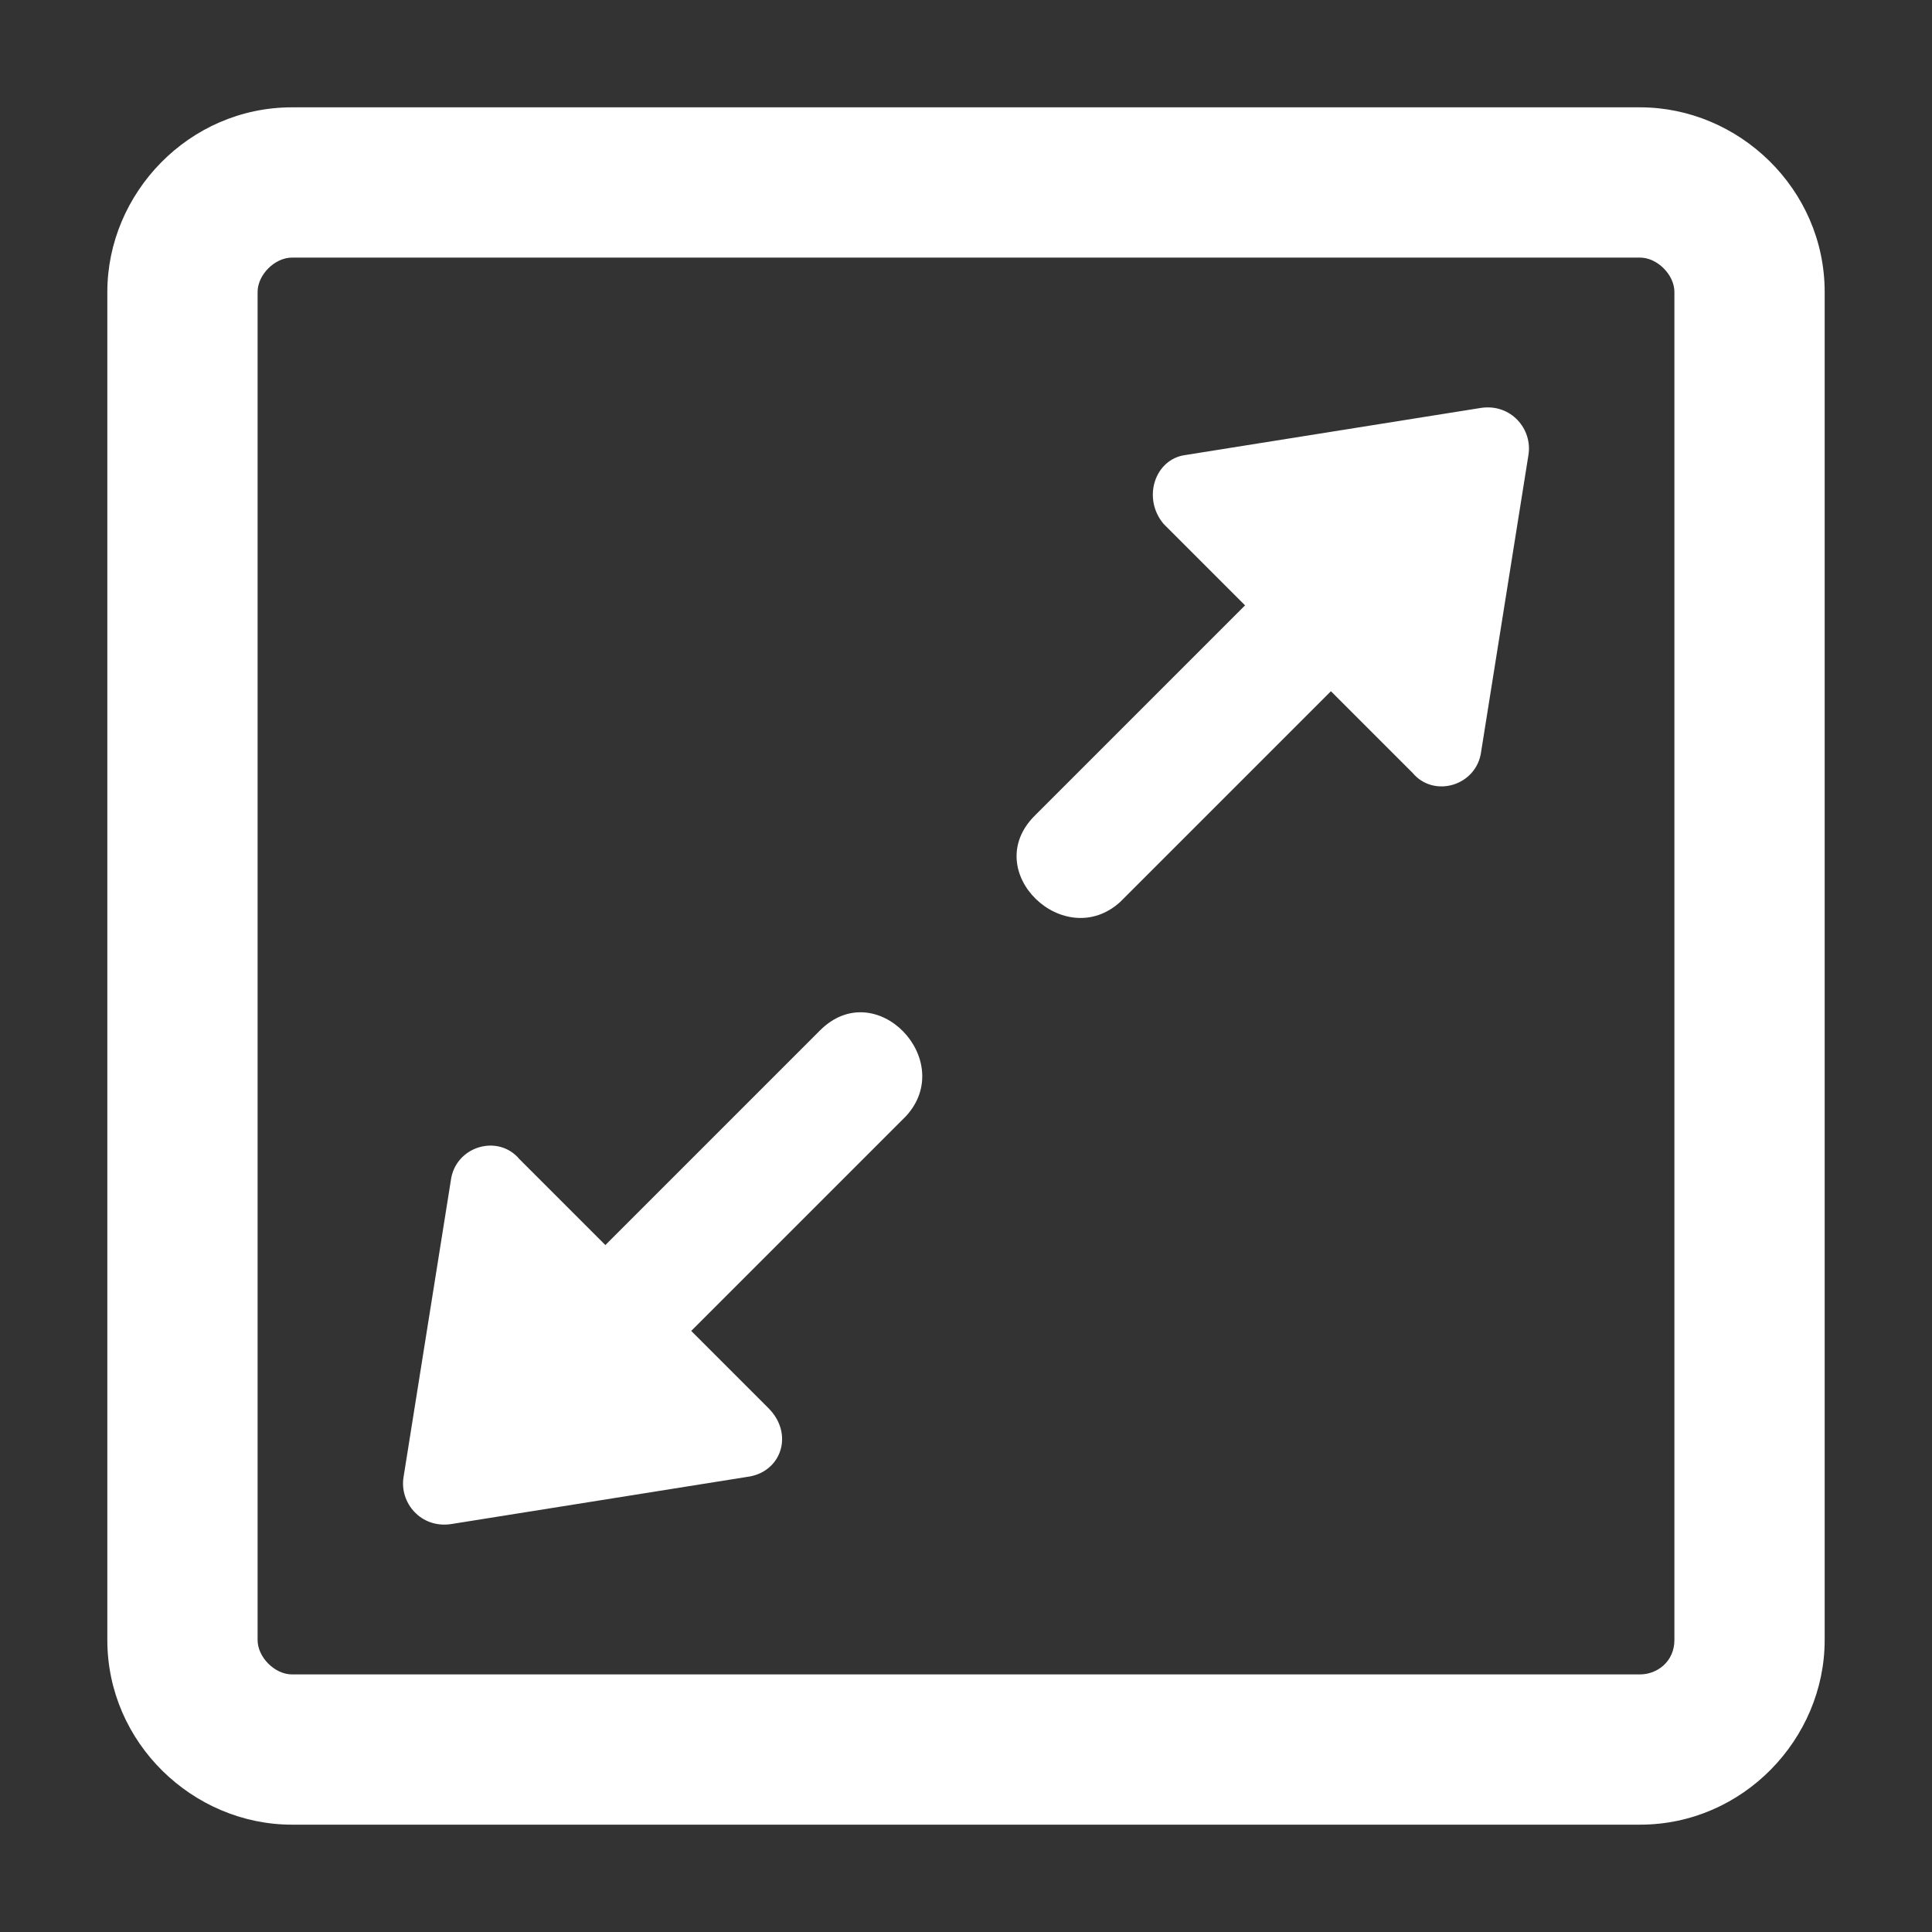 <?xml version="1.0" encoding="utf-8"?>
<!-- Generator: Adobe Illustrator 18.1.1, SVG Export Plug-In . SVG Version: 6.00 Build 0)  -->
<!DOCTYPE svg PUBLIC "-//W3C//DTD SVG 1.1//EN" "http://www.w3.org/Graphics/SVG/1.1/DTD/svg11.dtd">
<svg version="1.1" xmlns="http://www.w3.org/2000/svg" xmlns:xlink="http://www.w3.org/1999/xlink" x="0px" y="0px"
	 viewBox="0 0 45 45" enable-background="new 0 0 45 45" xml:space="preserve">
<rect x="0" y="0" width="45" height="45" fill="#333333" stroke="none"/>
<g id="Layer_2">
</g>
<g id="Layer_1">
	<g>
		<path fill="#FFFFFF" d="M38.2,42.5H6.8c-2.3,0-4.3-1.9-4.3-4.3V6.8c0-2.3,1.9-4.3,4.3-4.3h31.4c2.3,0,4.3,1.9,4.3,4.3v31.4
			C42.5,40.5,40.6,42.5,38.2,42.5z M6.8,6C6.4,6,6,6.4,6,6.8v31.4C6,38.6,6.4,39,6.8,39h31.4c0.4,0,0.8-0.3,0.8-0.8V6.8
			C39,6.4,38.6,6,38.2,6H6.8z"/>
		<g>
			<path fill="#FFFFFF" d="M19.1,24c-1.7,1.7-3.3,3.3-5,5c-1.3,1.3,0.7,3.2,2,2c1.7-1.7,3.3-3.3,5-5C22.3,24.7,20.4,22.7,19.1,24
				L19.1,24z"/>
			<path fill="#FFFFFF" d="M29.2,13.9c-1.7,1.7-3.4,3.4-5.1,5.1c-1.3,1.3,0.7,3.2,2,2c1.7-1.7,3.4-3.4,5.1-5.1
				C32.4,14.6,30.4,12.6,29.2,13.9L29.2,13.9z"/>
			<path fill="#FFFFFF" d="M27.6,10.6l6.9-1.1c0.7-0.1,1.2,0.5,1.1,1.1l-1.1,6.9c-0.1,0.8-1.1,1.1-1.6,0.5l-5.8-5.8
				C26.6,11.6,26.9,10.7,27.6,10.6z"/>
			<path fill="#FFFFFF" d="M17.4,34.4l-6.9,1.1c-0.7,0.1-1.2-0.5-1.1-1.1l1.1-6.9c0.1-0.8,1.1-1.1,1.6-0.5l5.8,5.8
				C18.5,33.4,18.2,34.3,17.4,34.4z"/>
		</g>
	</g>
</g>
</svg>

